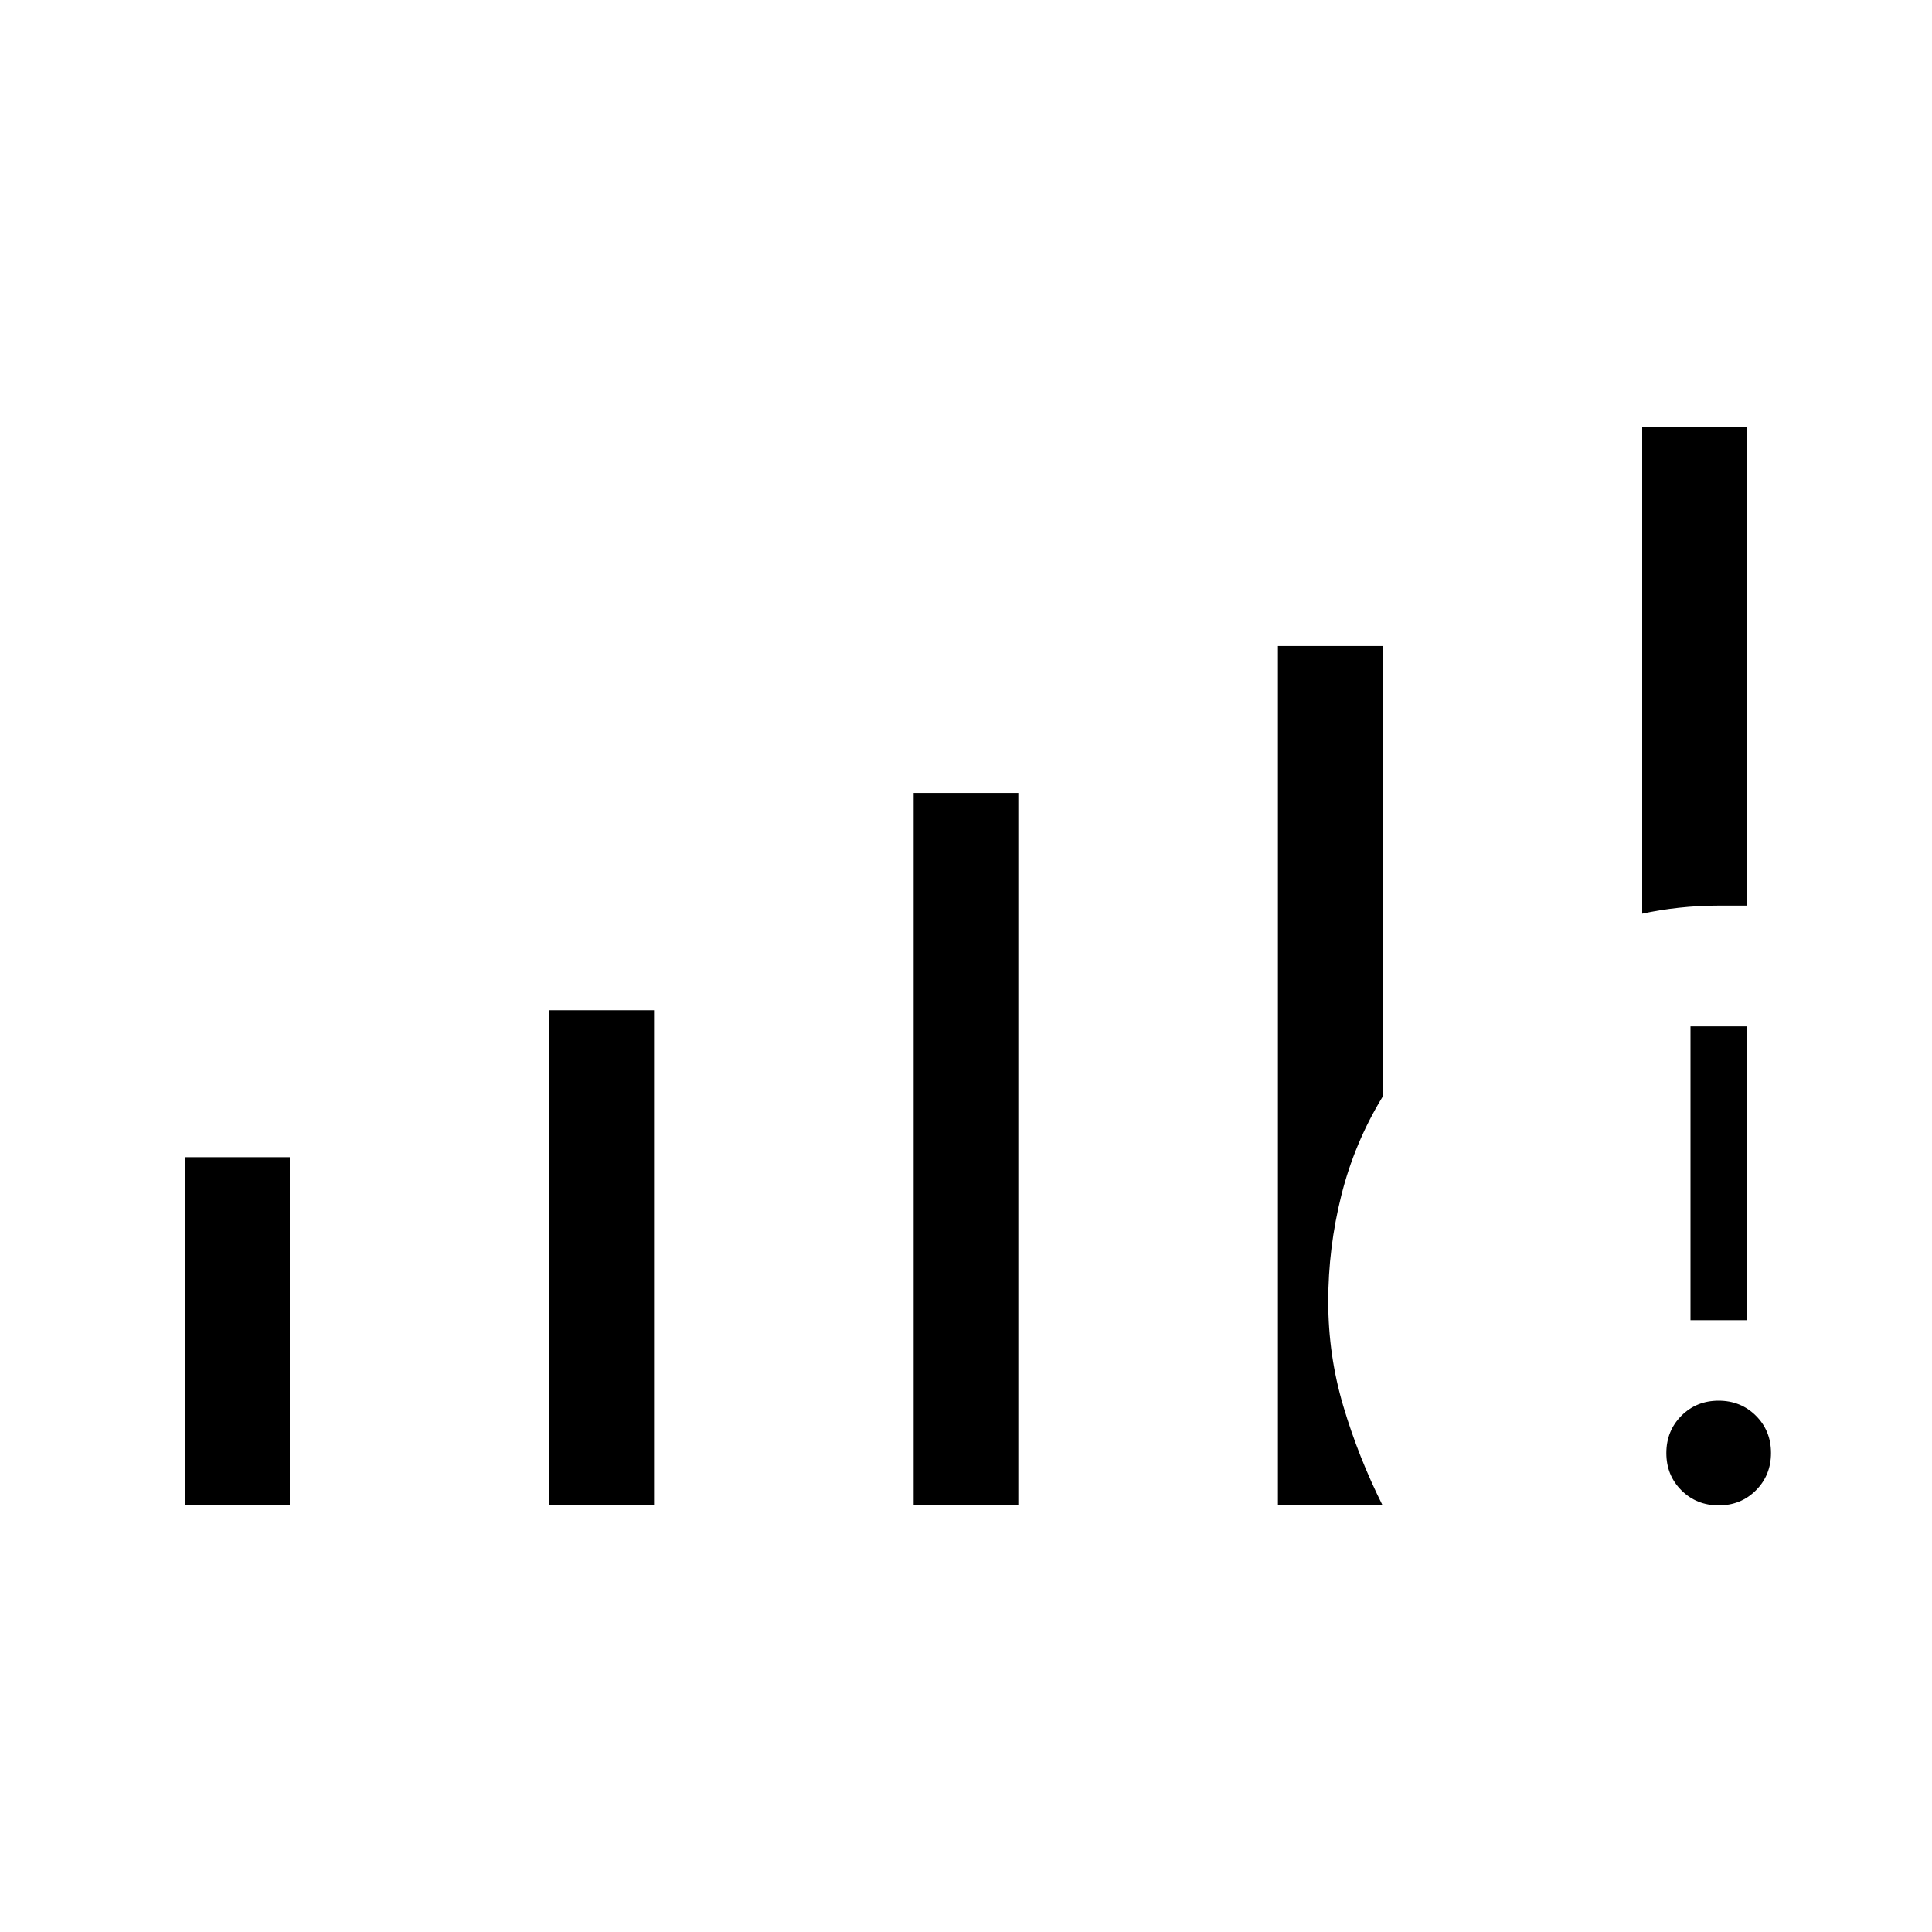<svg xmlns="http://www.w3.org/2000/svg" height="24" viewBox="0 -960 960 960" width="24"><path d="M92-212v-173h52v173H92Zm181 0v-246h52v246h-52Zm181 0v-354h52v354h-52Zm400.04 0q-11.04 0-18.54-7.46-7.5-7.47-7.5-18.5 0-11.04 7.46-18.54 7.47-7.5 18.5-7.5 11.04 0 18.54 7.46 7.5 7.47 7.5 18.5 0 11.04-7.46 18.54-7.47 7.5-18.5 7.5ZM840-304v-146h28v146h-28Zm-24-202v-242h52v238h-14q-9.97 0-19.71 1.06T816-506ZM635-212v-427h52v224q-14 23-20.5 49t-6.5 52.74q0 26.75 7.5 52Q675-236 687-212h-52Z"/></svg>